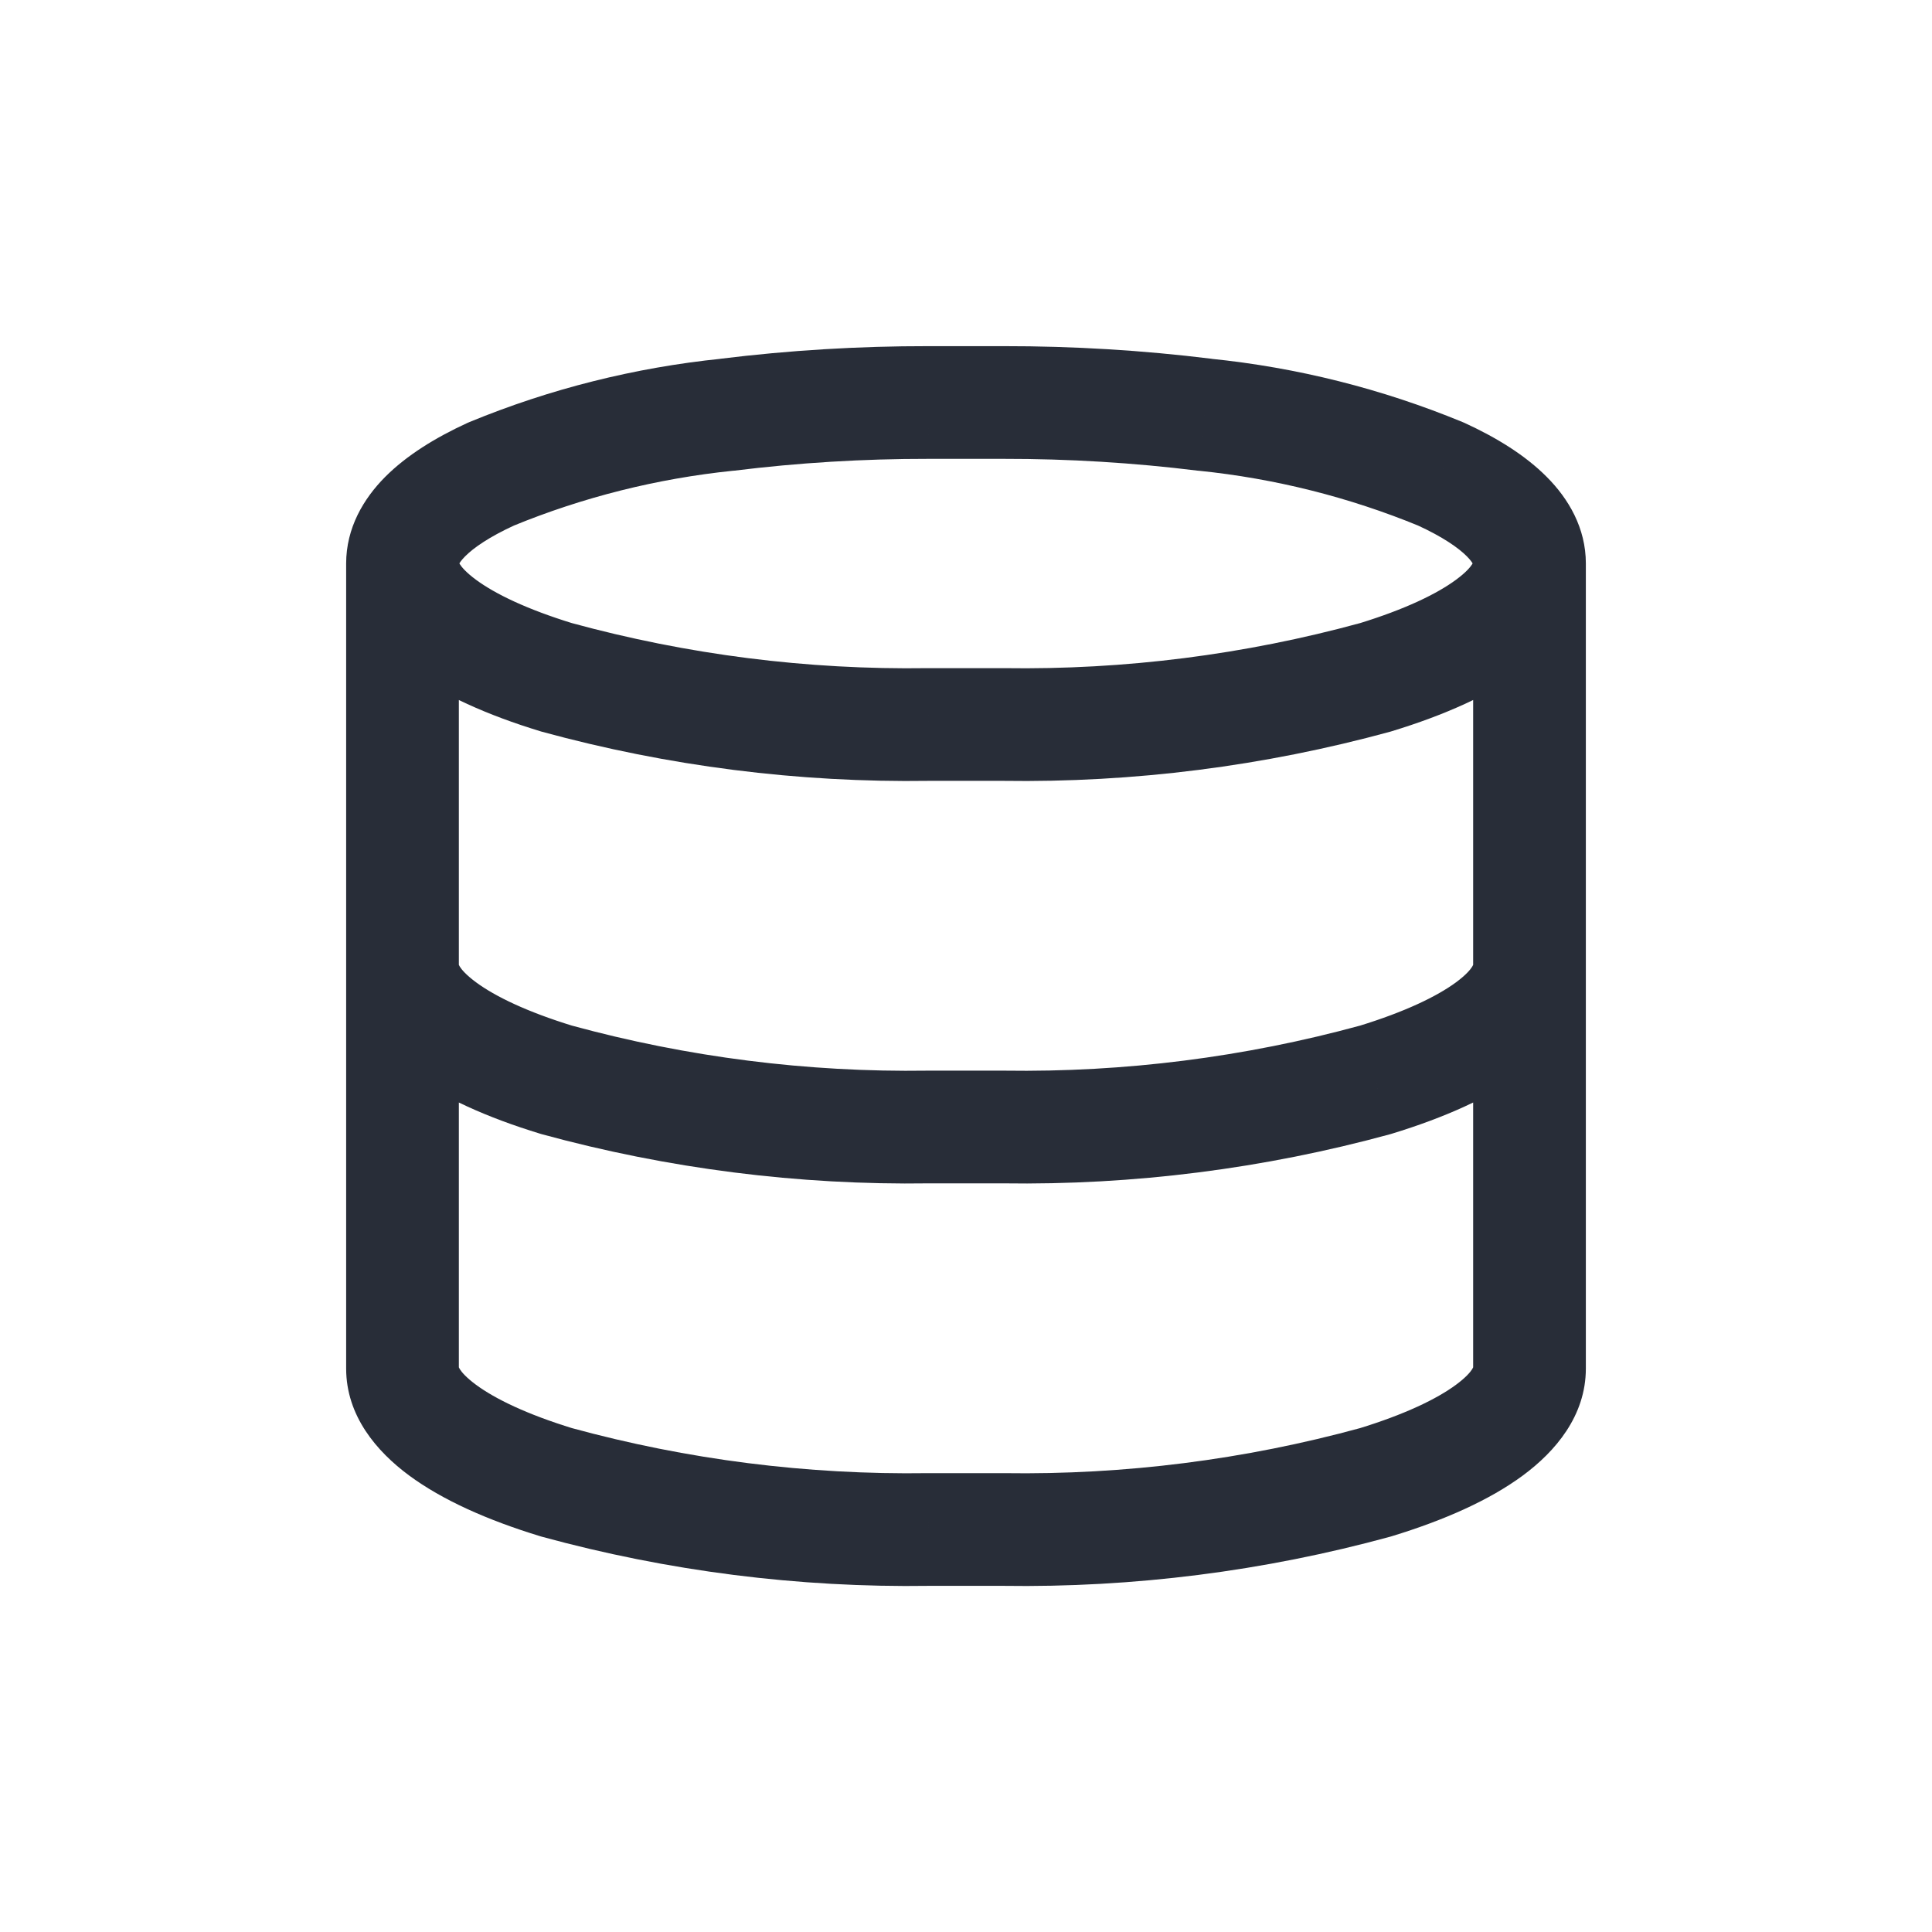 <svg width="24" height="24" viewBox="0 0 24 24" fill="none" xmlns="http://www.w3.org/2000/svg">
<path d="M4.3 7C4.3 7.387 4.613 7.7 5 7.7C5.387 7.7 5.7 7.387 5.7 7H4.3ZM6.1 5.889L5.834 5.242C5.825 5.245 5.816 5.249 5.808 5.253L6.1 5.889ZM9.033 5.152L9.104 5.848C9.109 5.848 9.114 5.847 9.119 5.847L9.033 5.152ZM11.533 5L11.532 5.7H11.533V5ZM12.466 5V5.7L12.467 5.7L12.466 5ZM14.966 5.152L14.88 5.847C14.885 5.847 14.89 5.848 14.895 5.848L14.966 5.152ZM17.9 5.889L18.192 5.253C18.183 5.249 18.175 5.245 18.166 5.242L17.9 5.889ZM18.3 7C18.3 7.387 18.613 7.7 19 7.7C19.387 7.7 19.7 7.387 19.7 7H18.3ZM5.7 7C5.7 6.613 5.387 6.3 5 6.3C4.613 6.3 4.3 6.613 4.3 7H5.7ZM6.914 8.414L6.709 9.083C6.716 9.085 6.723 9.087 6.729 9.089L6.914 8.414ZM11.533 9V8.3L11.523 8.3L11.533 9ZM12.466 9L12.476 8.3H12.466V9ZM17.086 8.414L17.271 9.089C17.277 9.087 17.284 9.085 17.291 9.083L17.086 8.414ZM19.7 7C19.7 6.613 19.387 6.3 19 6.3C18.613 6.3 18.3 6.613 18.3 7H19.7ZM5.7 7C5.7 6.613 5.387 6.3 5 6.3C4.613 6.3 4.3 6.613 4.3 7H5.7ZM4.3 12C4.3 12.387 4.613 12.7 5 12.7C5.387 12.7 5.7 12.387 5.7 12H4.3ZM19.7 7C19.7 6.613 19.387 6.3 19 6.3C18.613 6.3 18.3 6.613 18.3 7H19.7ZM18.3 12C18.3 12.387 18.613 12.7 19 12.7C19.387 12.7 19.7 12.387 19.7 12H18.3ZM5.7 12C5.7 11.613 5.387 11.3 5 11.3C4.613 11.3 4.3 11.613 4.3 12H5.7ZM6.914 13.414L6.709 14.083C6.716 14.085 6.723 14.087 6.729 14.089L6.914 13.414ZM11.533 14V13.3L11.523 13.3L11.533 14ZM12.466 14L12.476 13.3H12.466V14ZM17.086 13.414L17.271 14.089C17.277 14.087 17.284 14.085 17.291 14.083L17.086 13.414ZM19.7 12C19.7 11.613 19.387 11.3 19 11.3C18.613 11.3 18.3 11.613 18.3 12H19.7ZM5.7 12C5.7 11.613 5.387 11.3 5 11.3C4.613 11.3 4.3 11.613 4.3 12H5.7ZM6.914 18.414L6.709 19.083C6.716 19.085 6.723 19.087 6.729 19.089L6.914 18.414ZM11.533 19V18.3L11.523 18.3L11.533 19ZM12.466 19L12.476 18.3H12.466V19ZM17.086 18.414L17.271 19.089C17.277 19.087 17.284 19.085 17.291 19.083L17.086 18.414ZM19.7 12C19.7 11.613 19.387 11.3 19 11.3C18.613 11.3 18.3 11.613 18.3 12H19.7ZM5.7 7C5.7 7.041 5.677 7.013 5.778 6.911C5.882 6.806 6.076 6.67 6.392 6.525L5.808 5.253C5.407 5.437 5.051 5.657 4.784 5.925C4.515 6.196 4.3 6.559 4.3 7H5.7ZM6.366 6.536C7.241 6.176 8.163 5.945 9.104 5.848L8.962 4.456C7.887 4.566 6.833 4.83 5.834 5.242L6.366 6.536ZM9.119 5.847C9.919 5.748 10.725 5.699 11.532 5.7L11.534 4.3C10.669 4.299 9.805 4.351 8.947 4.457L9.119 5.847ZM11.533 5.7H12.466V4.3H11.533V5.7ZM12.467 5.7C13.274 5.699 14.08 5.748 14.88 5.847L15.052 4.457C14.194 4.351 13.33 4.299 12.465 4.3L12.467 5.7ZM14.895 5.848C15.836 5.944 16.759 6.176 17.634 6.536L18.166 5.242C17.167 4.83 16.113 4.565 15.037 4.456L14.895 5.848ZM17.608 6.525C17.924 6.67 18.118 6.806 18.222 6.911C18.323 7.013 18.3 7.041 18.3 7H19.7C19.7 6.559 19.485 6.196 19.215 5.925C18.949 5.657 18.593 5.437 18.192 5.253L17.608 6.525ZM4.3 7C4.3 7.59 4.681 8.032 5.081 8.328C5.495 8.634 6.057 8.884 6.709 9.083L7.119 7.745C6.545 7.569 6.15 7.377 5.913 7.202C5.663 7.017 5.7 6.94 5.7 7H4.3ZM6.729 9.089C8.297 9.518 9.918 9.724 11.543 9.7L11.523 8.3C10.029 8.322 8.54 8.133 7.099 7.739L6.729 9.089ZM11.533 9.7H12.466V8.3H11.533V9.7ZM12.456 9.7C14.081 9.724 15.703 9.518 17.271 9.089L16.901 7.739C15.46 8.133 13.97 8.322 12.476 8.3L12.456 9.7ZM17.291 9.083C17.943 8.884 18.505 8.634 18.919 8.329C19.319 8.033 19.7 7.591 19.7 7H18.3C18.3 6.94 18.337 7.018 18.087 7.202C17.85 7.377 17.455 7.569 16.881 7.745L17.291 9.083ZM4.3 7V12H5.7V7H4.3ZM18.3 7V12H19.7V7H18.3ZM4.3 12C4.3 12.59 4.681 13.032 5.081 13.328C5.495 13.634 6.057 13.884 6.709 14.083L7.119 12.745C6.545 12.569 6.15 12.377 5.913 12.202C5.663 12.017 5.7 11.94 5.7 12H4.3ZM6.729 14.089C8.297 14.518 9.918 14.724 11.543 14.7L11.523 13.3C10.029 13.322 8.54 13.133 7.099 12.739L6.729 14.089ZM11.533 14.7H12.466V13.3H11.533V14.7ZM12.456 14.7C14.081 14.724 15.703 14.518 17.271 14.089L16.901 12.739C15.46 13.133 13.97 13.322 12.476 13.3L12.456 14.7ZM17.291 14.083C17.943 13.884 18.505 13.634 18.919 13.329C19.319 13.033 19.7 12.591 19.7 12H18.3C18.3 11.94 18.337 12.018 18.087 12.203C17.85 12.377 17.455 12.569 16.881 12.745L17.291 14.083ZM4.3 12V17H5.7V12H4.3ZM4.3 17C4.3 17.59 4.681 18.032 5.081 18.328C5.495 18.634 6.057 18.884 6.709 19.083L7.119 17.745C6.545 17.569 6.15 17.377 5.913 17.202C5.663 17.017 5.7 16.94 5.7 17H4.3ZM6.729 19.089C8.297 19.518 9.918 19.724 11.543 19.7L11.523 18.3C10.029 18.322 8.54 18.133 7.099 17.739L6.729 19.089ZM11.533 19.7H12.466V18.3H11.533V19.7ZM12.456 19.7C14.081 19.724 15.703 19.518 17.271 19.089L16.901 17.739C15.46 18.133 13.97 18.322 12.476 18.3L12.456 19.7ZM17.291 19.083C17.943 18.884 18.505 18.634 18.919 18.328C19.319 18.032 19.7 17.59 19.7 17H18.3C18.3 16.94 18.337 17.017 18.087 17.202C17.85 17.377 17.455 17.569 16.881 17.745L17.291 19.083ZM19.7 17V12H18.3V17H19.7Z" fill="#282D38"/>
</svg>
